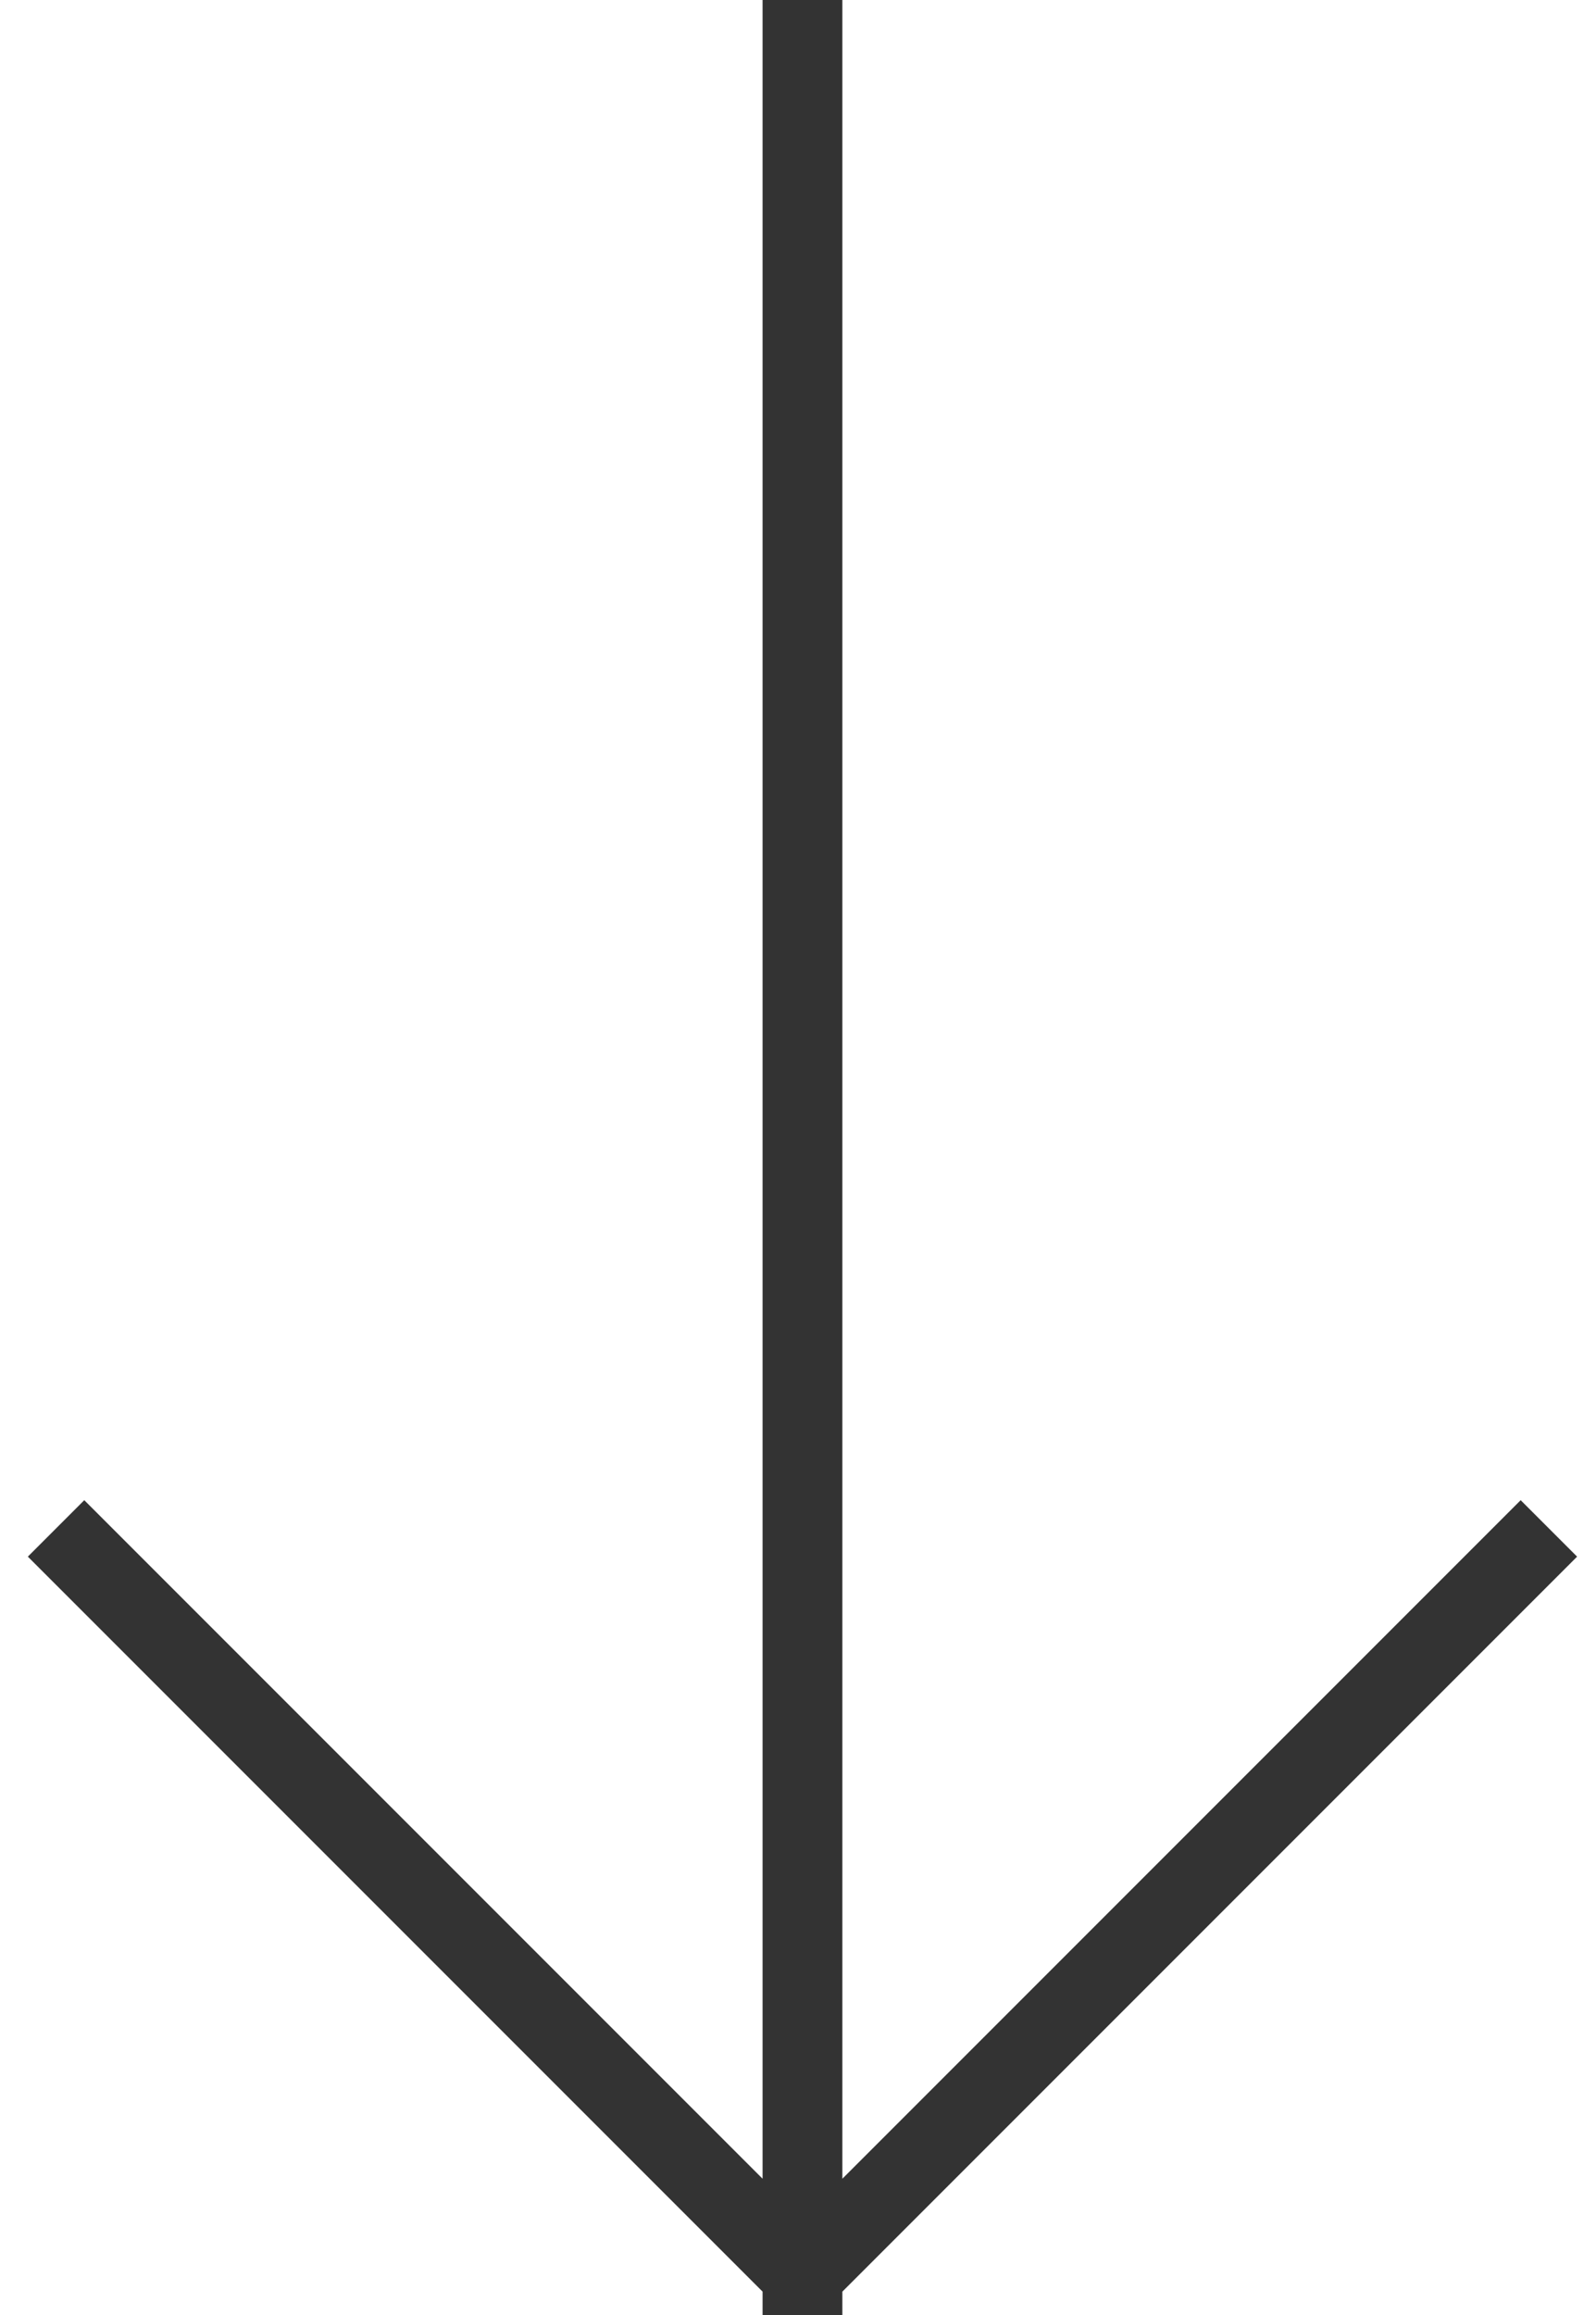 <svg width="20" height="29" viewBox="0 0 20 29" fill="none" xmlns="http://www.w3.org/2000/svg" id="arrow">
<path d="M10.056 0.5L10.056 28.5M10.056 28.5L19.056 19.5M10.056 28.5L1.056 19.5" stroke="#333333" stroke-linecap="square" stroke-linejoin="bevel"/>
</svg>
